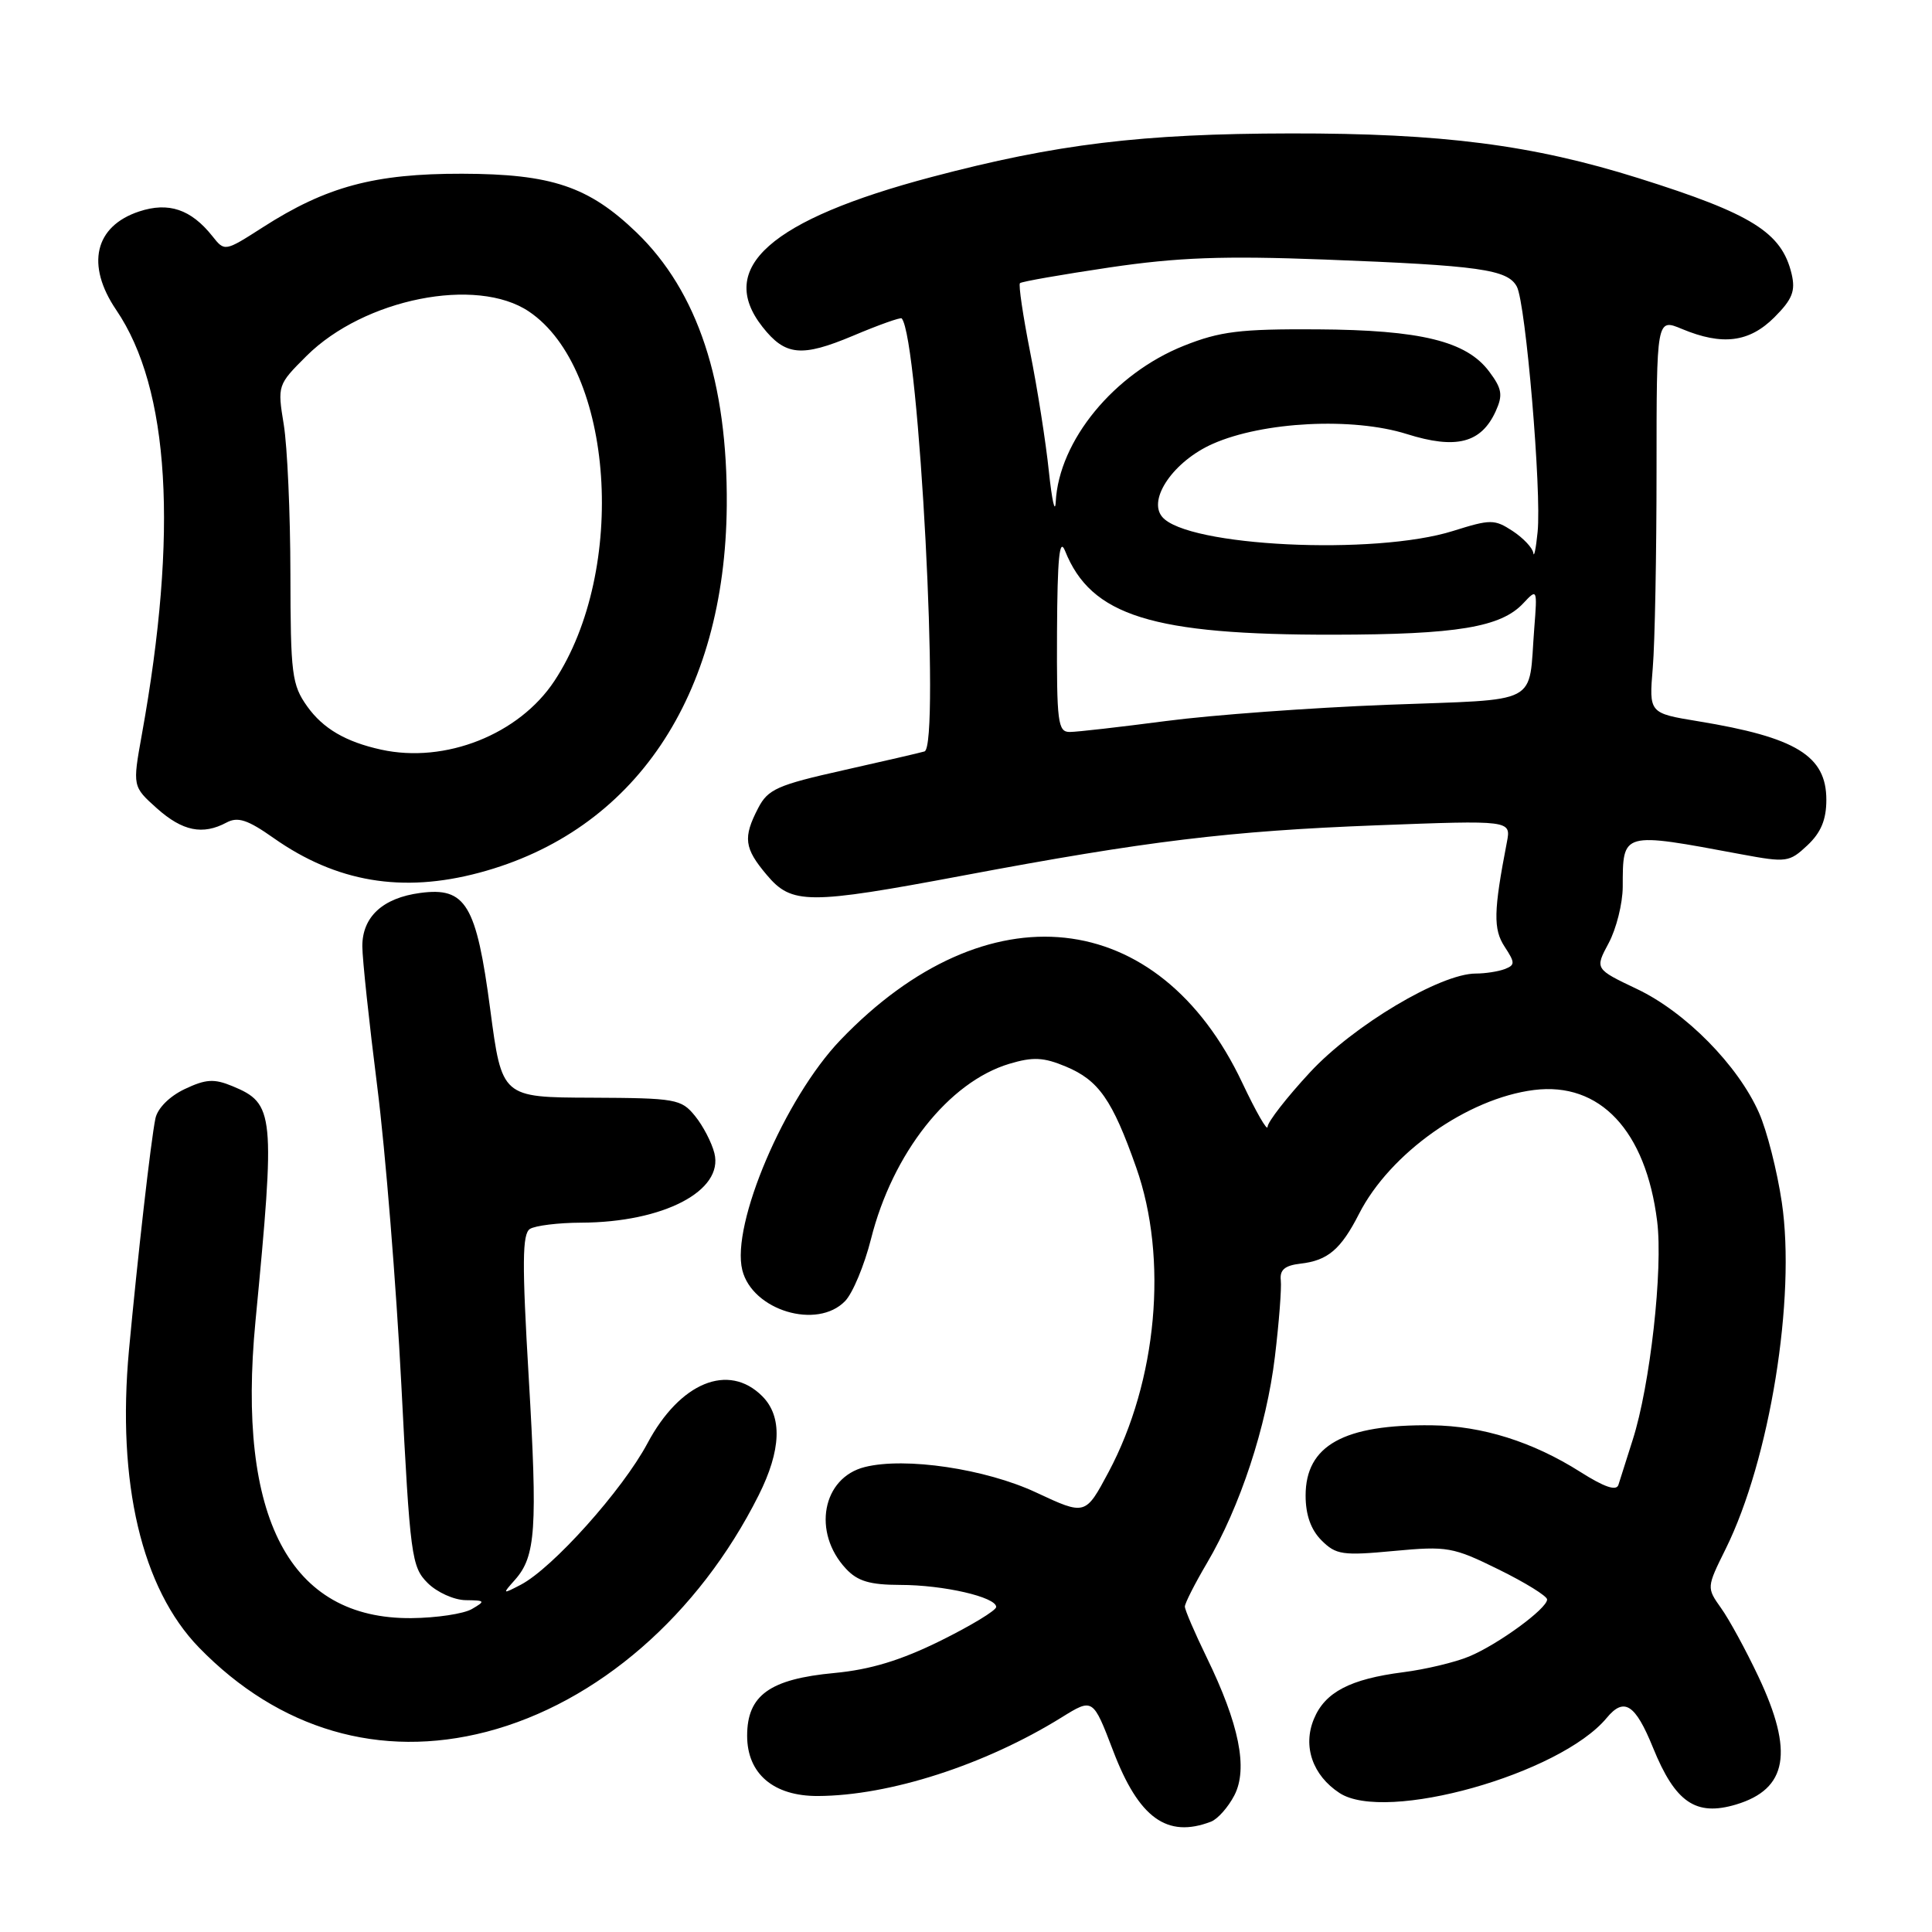 <?xml version="1.0" encoding="UTF-8" standalone="no"?>
<!DOCTYPE svg PUBLIC "-//W3C//DTD SVG 1.1//EN" "http://www.w3.org/Graphics/SVG/1.1/DTD/svg11.dtd" >
<svg xmlns="http://www.w3.org/2000/svg" xmlns:xlink="http://www.w3.org/1999/xlink" version="1.1" viewBox="0 0 256 256">
 <g >
 <path fill="currentColor"
d=" M 160.46 241.38 C 161.35 241.04 162.74 239.47 163.56 237.89 C 165.39 234.35 164.20 228.46 159.88 219.59 C 158.30 216.34 157.00 213.32 157.00 212.88 C 157.00 212.45 158.31 209.86 159.92 207.13 C 164.31 199.69 167.82 189.04 168.93 179.78 C 169.48 175.23 169.83 170.66 169.71 169.63 C 169.56 168.26 170.25 167.68 172.32 167.44 C 175.94 167.03 177.68 165.55 180.08 160.84 C 184.18 152.80 194.44 145.54 203.26 144.43 C 212.00 143.33 218.08 149.81 219.58 161.81 C 220.38 168.16 218.65 183.60 216.34 190.79 C 215.51 193.38 214.66 196.06 214.45 196.75 C 214.18 197.60 212.59 197.06 209.39 195.03 C 203.09 191.04 196.41 188.94 189.74 188.86 C 178.05 188.72 173.00 191.53 173.00 198.17 C 173.00 200.73 173.70 202.70 175.11 204.11 C 177.02 206.02 177.90 206.15 184.70 205.51 C 191.77 204.85 192.53 204.98 198.59 207.97 C 202.11 209.70 205.00 211.49 205.00 211.94 C 205.00 213.15 198.51 217.89 194.67 219.49 C 192.83 220.26 188.90 221.20 185.92 221.58 C 178.90 222.48 175.56 224.22 174.10 227.77 C 172.59 231.39 173.93 235.25 177.49 237.58 C 183.58 241.58 206.71 235.08 212.89 227.64 C 215.20 224.84 216.68 225.79 219.03 231.57 C 221.98 238.84 224.70 240.70 230.03 239.11 C 236.86 237.06 237.72 232.14 232.99 222.14 C 231.34 218.65 229.12 214.57 228.05 213.08 C 226.13 210.37 226.13 210.35 228.66 205.24 C 234.51 193.43 237.98 171.97 236.10 159.32 C 235.48 155.14 234.12 149.79 233.07 147.44 C 230.30 141.16 223.32 134.09 216.91 131.05 C 211.32 128.39 211.32 128.39 213.16 124.96 C 214.17 123.07 215.01 119.72 215.02 117.52 C 215.04 110.16 214.82 110.23 230.74 113.20 C 236.72 114.31 237.09 114.26 239.49 112.01 C 241.29 110.32 242.00 108.61 242.00 105.98 C 242.00 100.15 238.01 97.70 225.01 95.57 C 218.50 94.50 218.50 94.50 219.00 88.50 C 219.28 85.20 219.50 73.43 219.50 62.34 C 219.50 42.18 219.50 42.18 222.87 43.59 C 228.22 45.82 231.78 45.37 235.11 42.05 C 237.50 39.66 237.93 38.56 237.40 36.30 C 236.09 30.80 232.16 28.34 217.15 23.62 C 203.07 19.19 191.08 17.65 171.00 17.68 C 151.26 17.71 139.99 19.08 123.46 23.45 C 102.08 29.11 94.87 35.48 101.03 43.31 C 104.05 47.15 106.20 47.36 113.03 44.49 C 116.43 43.05 119.34 42.02 119.48 42.19 C 121.77 44.83 124.61 98.91 122.50 99.57 C 121.95 99.74 117.09 100.86 111.71 102.07 C 103.00 104.02 101.75 104.58 100.46 107.08 C 98.43 110.99 98.61 112.39 101.59 115.92 C 104.91 119.87 107.04 119.88 127.64 116.01 C 151.93 111.44 162.88 110.11 182.36 109.36 C 200.23 108.68 200.23 108.68 199.67 111.59 C 197.90 120.76 197.85 123.12 199.37 125.44 C 200.77 127.58 200.77 127.87 199.38 128.41 C 198.53 128.73 196.81 129.00 195.55 129.00 C 190.87 129.00 179.34 135.87 173.58 142.09 C 170.51 145.40 167.98 148.65 167.96 149.31 C 167.94 149.96 166.44 147.35 164.62 143.50 C 153.53 120.01 130.75 117.57 111.36 137.81 C 103.98 145.51 96.84 162.25 98.36 168.30 C 99.70 173.64 108.28 176.23 111.98 172.40 C 112.99 171.36 114.53 167.66 115.41 164.18 C 118.27 152.80 125.71 143.37 133.74 140.96 C 136.87 140.02 138.28 140.09 141.22 141.32 C 145.59 143.14 147.39 145.73 150.55 154.69 C 154.81 166.75 153.34 182.96 146.89 195.06 C 143.82 200.81 143.82 200.81 137.31 197.77 C 130.61 194.63 119.95 193.04 114.59 194.39 C 108.95 195.80 107.60 203.05 112.09 207.86 C 113.63 209.52 115.26 210.00 119.29 210.01 C 125.02 210.01 132.00 211.62 132.00 212.93 C 132.00 213.39 128.68 215.40 124.62 217.41 C 119.35 220.01 115.34 221.23 110.57 221.68 C 101.99 222.48 99.00 224.63 99.00 230.00 C 99.00 235.03 102.50 238.01 108.38 237.98 C 117.87 237.94 130.52 233.86 140.66 227.57 C 144.82 224.99 144.82 224.99 147.50 232.00 C 150.90 240.91 154.64 243.61 160.46 241.38 Z  M 64.47 229.47 C 79.16 225.64 92.56 214.00 100.52 198.14 C 103.53 192.15 103.69 187.69 101.00 185.00 C 96.53 180.53 90.09 183.17 85.79 191.25 C 82.48 197.45 73.23 207.78 69.00 209.99 C 66.56 211.26 66.54 211.24 68.24 209.33 C 70.99 206.22 71.24 202.63 70.06 182.54 C 69.16 167.35 69.20 163.49 70.22 162.84 C 70.93 162.40 73.97 162.02 77.00 162.01 C 87.91 161.97 95.92 157.79 94.66 152.80 C 94.31 151.40 93.16 149.18 92.10 147.88 C 90.27 145.62 89.56 145.50 78.34 145.45 C 66.50 145.41 66.50 145.41 64.96 133.76 C 63.12 119.83 61.72 117.51 55.68 118.32 C 50.71 118.98 48.00 121.49 48.01 125.40 C 48.02 127.11 48.91 135.47 49.99 144.00 C 51.07 152.53 52.50 170.30 53.18 183.50 C 54.34 206.21 54.53 207.62 56.66 209.75 C 57.90 210.99 60.17 212.01 61.70 212.03 C 64.30 212.06 64.36 212.14 62.52 213.21 C 61.43 213.84 57.83 214.38 54.52 214.41 C 38.39 214.56 31.35 201.16 33.85 175.08 C 36.50 147.48 36.37 146.23 30.80 143.92 C 28.36 142.91 27.27 142.98 24.45 144.32 C 22.44 145.28 20.86 146.87 20.59 148.22 C 19.99 151.12 18.22 166.73 17.09 178.89 C 15.47 196.47 18.77 210.49 26.38 218.32 C 36.96 229.20 50.38 233.13 64.47 229.47 Z  M 63.50 115.64 C 84.06 110.15 96.09 92.32 96.30 67.00 C 96.43 50.66 92.45 38.62 84.34 30.80 C 78.00 24.70 73.08 23.05 61.23 23.02 C 49.62 23.00 43.24 24.71 34.79 30.14 C 29.78 33.35 29.77 33.35 28.14 31.29 C 25.31 27.73 22.34 26.73 18.44 28.02 C 12.54 29.97 11.35 35.10 15.40 41.07 C 22.49 51.50 23.64 70.54 18.79 97.36 C 17.56 104.21 17.56 104.21 20.79 107.11 C 24.19 110.14 26.86 110.68 30.02 108.99 C 31.51 108.19 32.82 108.62 36.25 111.04 C 44.56 116.89 53.29 118.37 63.50 115.64 Z  M 140.06 83.75 C 140.11 73.96 140.38 71.15 141.12 72.98 C 144.56 81.61 152.67 84.14 176.74 84.10 C 193.05 84.08 198.89 83.11 201.85 79.93 C 203.68 77.97 203.71 78.02 203.30 83.22 C 202.49 93.62 204.45 92.60 183.77 93.39 C 173.72 93.78 160.55 94.74 154.50 95.54 C 148.45 96.33 142.71 96.99 141.75 96.99 C 140.17 97.00 140.01 95.73 140.06 83.75 Z  M 203.17 73.27 C 203.08 72.60 201.84 71.29 200.43 70.36 C 198.02 68.79 197.52 68.79 192.55 70.35 C 182.16 73.63 157.25 72.42 153.99 68.48 C 152.04 66.14 155.54 61.09 160.70 58.81 C 167.36 55.86 179.25 55.26 186.40 57.51 C 192.95 59.57 196.26 58.72 198.19 54.49 C 199.16 52.35 199.03 51.51 197.33 49.24 C 194.32 45.20 188.25 43.72 174.50 43.64 C 164.31 43.58 161.65 43.91 156.88 45.81 C 147.62 49.50 140.31 58.39 139.89 66.50 C 139.80 68.15 139.39 66.33 138.98 62.46 C 138.58 58.59 137.46 51.48 136.50 46.66 C 135.55 41.84 134.94 37.73 135.15 37.52 C 135.36 37.31 140.70 36.38 147.01 35.44 C 156.09 34.10 162.06 33.88 175.50 34.39 C 196.06 35.18 199.77 35.70 200.99 37.98 C 202.17 40.19 204.29 65.16 203.74 70.50 C 203.52 72.70 203.26 73.95 203.17 73.27 Z  M 50.50 99.33 C 45.81 98.30 42.81 96.54 40.72 93.62 C 38.67 90.74 38.50 89.37 38.48 76.00 C 38.47 68.03 38.07 59.14 37.60 56.26 C 36.75 51.06 36.78 50.99 40.62 47.16 C 48.25 39.58 63.14 36.60 70.09 41.28 C 81.34 48.86 83.17 75.52 73.46 90.23 C 68.78 97.32 58.99 101.20 50.50 99.33 Z "/>
</g>
</svg>